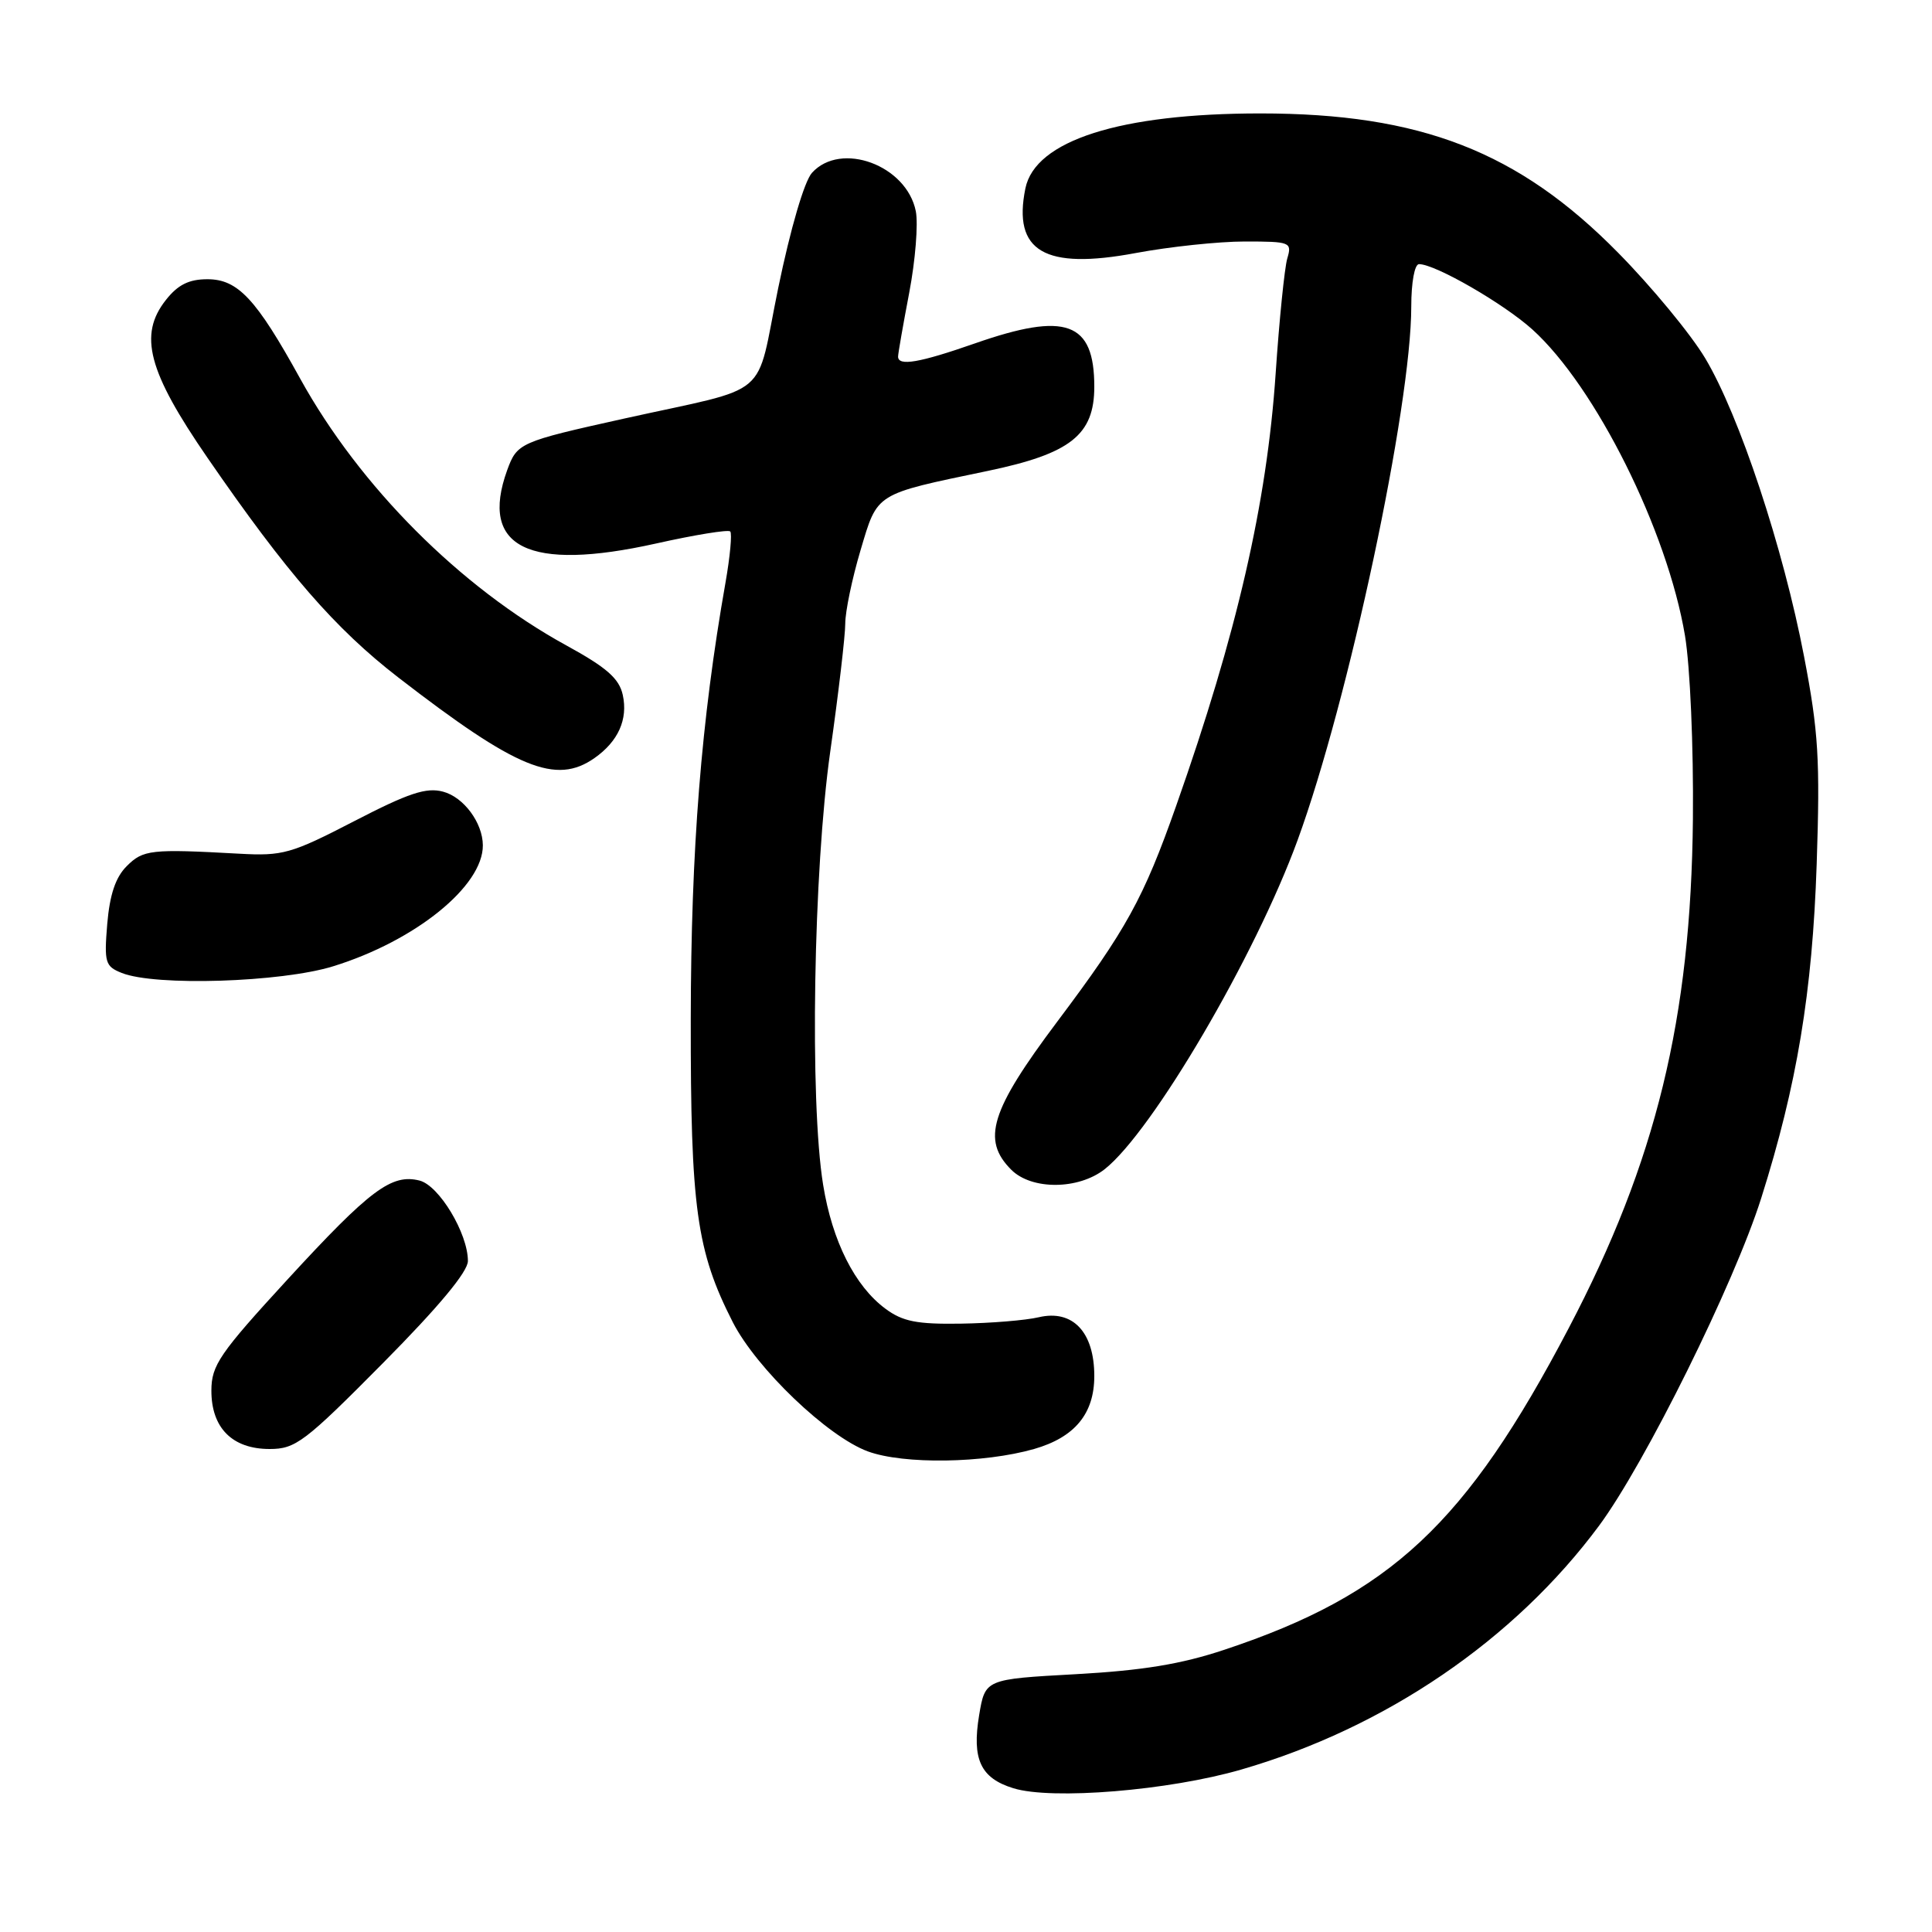 <?xml version="1.0" encoding="UTF-8" standalone="no"?>
<!DOCTYPE svg PUBLIC "-//W3C//DTD SVG 1.1//EN" "http://www.w3.org/Graphics/SVG/1.1/DTD/svg11.dtd" >
<svg xmlns="http://www.w3.org/2000/svg" xmlns:xlink="http://www.w3.org/1999/xlink" version="1.1" viewBox="0 0 256 256">
 <g >
 <path fill="currentColor"
d=" M 164.49 234.47 C 183.58 228.94 200.66 217.30 211.88 202.17 C 217.98 193.93 229.79 170.08 233.37 158.76 C 238.11 143.77 240.15 131.49 240.72 114.50 C 241.18 100.67 240.96 96.94 239.05 87.00 C 236.29 72.59 230.48 55.06 225.96 47.49 C 224.06 44.30 218.86 38.00 214.40 33.48 C 201.20 20.07 188.24 15.03 167.00 15.03 C 148.41 15.03 137.17 18.62 135.87 24.96 C 134.17 33.31 138.41 35.79 150.48 33.53 C 154.98 32.69 161.49 32.00 164.94 32.00 C 171.00 32.00 171.21 32.09 170.57 34.25 C 170.21 35.49 169.51 42.35 169.03 49.50 C 167.86 66.73 163.90 83.95 155.85 106.77 C 151.52 119.06 149.25 123.18 140.07 135.40 C 131.24 147.17 130.04 151.04 134.00 155.00 C 136.70 157.70 142.89 157.66 146.37 154.93 C 152.69 149.95 166.33 126.69 171.94 111.32 C 178.71 92.79 187.00 53.85 187.00 40.62 C 187.00 37.42 187.44 35.00 188.03 35.00 C 190.19 35.00 199.23 40.22 203.04 43.65 C 211.42 51.22 220.94 70.32 223.27 84.23 C 223.95 88.32 224.41 98.93 224.32 108.50 C 224.06 134.98 219.45 153.90 207.86 175.99 C 194.26 201.93 184.25 211.28 162.27 218.59 C 156.52 220.51 151.39 221.35 142.52 221.84 C 130.54 222.50 130.54 222.50 129.74 227.27 C 128.77 233.12 129.93 235.61 134.27 236.95 C 139.37 238.53 154.89 237.26 164.49 234.47 Z  M 137.02 192.00 C 142.42 190.45 145.00 187.32 145.00 182.33 C 145.00 176.51 142.15 173.49 137.65 174.54 C 135.92 174.95 131.27 175.33 127.32 175.39 C 121.49 175.48 119.61 175.11 117.32 173.41 C 113.27 170.41 110.28 164.47 109.07 157.00 C 107.27 145.94 107.78 115.27 110.02 99.53 C 111.11 91.84 112.00 84.24 112.00 82.64 C 112.00 81.03 112.91 76.66 114.02 72.93 C 116.31 65.23 115.83 65.54 130.88 62.40 C 141.86 60.11 145.00 57.63 145.00 51.24 C 145.00 42.64 141.26 41.28 129.19 45.50 C 121.83 48.07 119.00 48.56 119.00 47.25 C 119.00 46.84 119.67 43.02 120.48 38.77 C 121.29 34.52 121.68 29.67 121.35 27.99 C 120.13 21.89 111.42 18.67 107.59 22.90 C 106.58 24.02 104.75 30.26 103.12 38.15 C 100.02 53.21 102.58 51.05 82.63 55.48 C 68.84 58.54 68.52 58.69 67.20 62.31 C 63.50 72.56 70.03 75.78 86.92 72.02 C 92.06 70.87 96.49 70.15 96.76 70.42 C 97.02 70.69 96.74 73.74 96.13 77.21 C 92.91 95.48 91.56 112.47 91.53 135.00 C 91.50 160.07 92.29 165.76 97.10 175.20 C 100.24 181.34 109.67 190.36 115.00 192.32 C 119.75 194.06 130.37 193.90 137.02 192.00 Z  M 50.73 180.63 C 58.13 173.16 62.00 168.51 62.00 167.09 C 62.00 163.43 58.18 157.08 55.59 156.43 C 51.89 155.50 49.03 157.64 38.13 169.50 C 29.09 179.34 28.02 180.90 28.01 184.25 C 28.00 189.21 30.78 192.00 35.73 192.00 C 39.16 192.00 40.38 191.08 50.73 180.63 Z  M 44.14 128.04 C 55.04 124.67 64.02 117.41 63.98 112.00 C 63.96 109.02 61.44 105.62 58.71 104.90 C 56.48 104.30 54.14 105.08 46.93 108.81 C 38.58 113.13 37.47 113.44 31.71 113.12 C 19.97 112.47 18.97 112.59 16.79 114.77 C 15.31 116.24 14.54 118.55 14.21 122.43 C 13.79 127.54 13.94 128.05 16.13 128.92 C 20.56 130.70 37.25 130.17 44.14 128.04 Z  M 78.77 100.45 C 81.92 98.24 83.23 95.32 82.52 92.08 C 82.04 89.90 80.39 88.45 75.04 85.52 C 60.98 77.81 47.68 64.48 39.77 50.16 C 33.94 39.59 31.52 37.00 27.48 37.00 C 25.03 37.00 23.57 37.73 21.98 39.75 C 18.33 44.37 19.60 49.20 27.50 60.67 C 38.00 75.92 44.40 83.29 52.78 89.77 C 68.46 101.89 73.66 104.03 78.77 100.45 Z "/>
</g>
</svg>